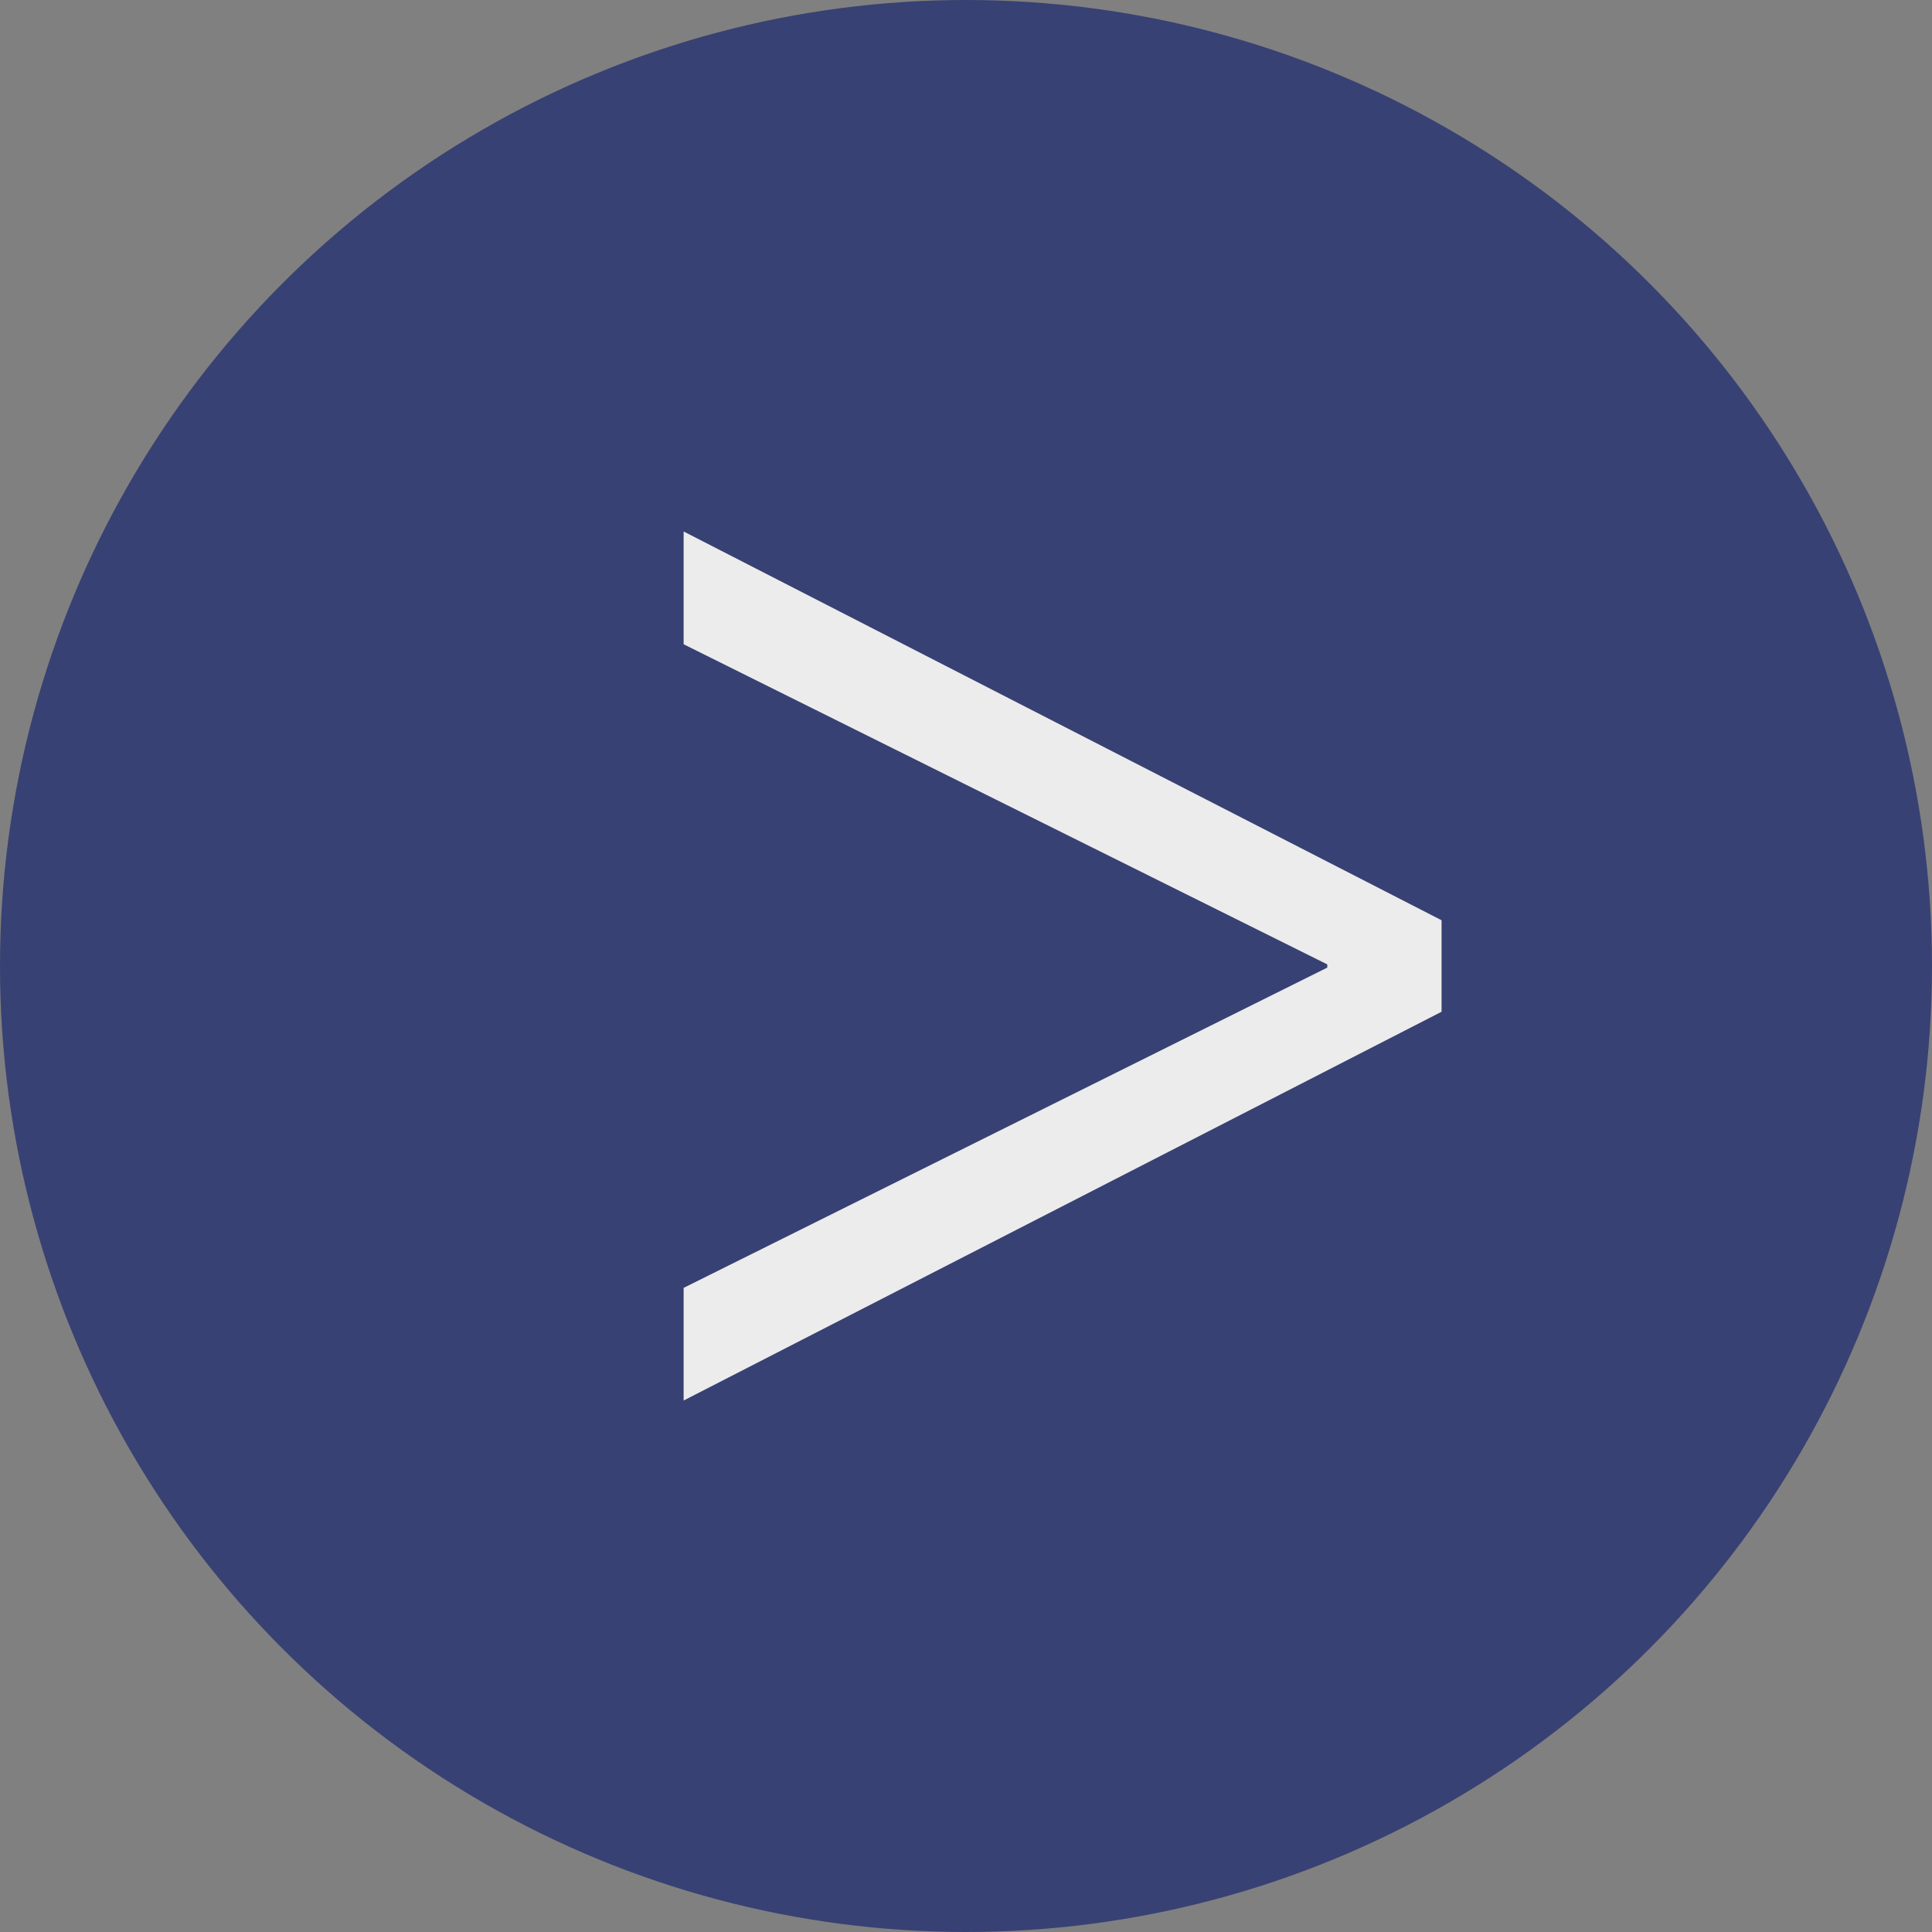 <svg xmlns="http://www.w3.org/2000/svg" width="100" height="100" viewBox="0 0 100 100">
  <rect x="0" y="0" width="100" height="100" fill="#808080" stroke="none"/>
  <defs>
    <style>
      .a {
        fill: #384173;
      }

      .b {
        fill: #ececec;
      }
    </style>
  </defs>
  <g>
    <circle class="a" cx="50" cy="50" r="50"/>
    <path class="b" d="M74.615,52.368,35.385,72.491V66.66L68.7,50.083v-.166L35.385,33.347V27.509l39.23,20.123Z"/>
  </g>
</svg>
